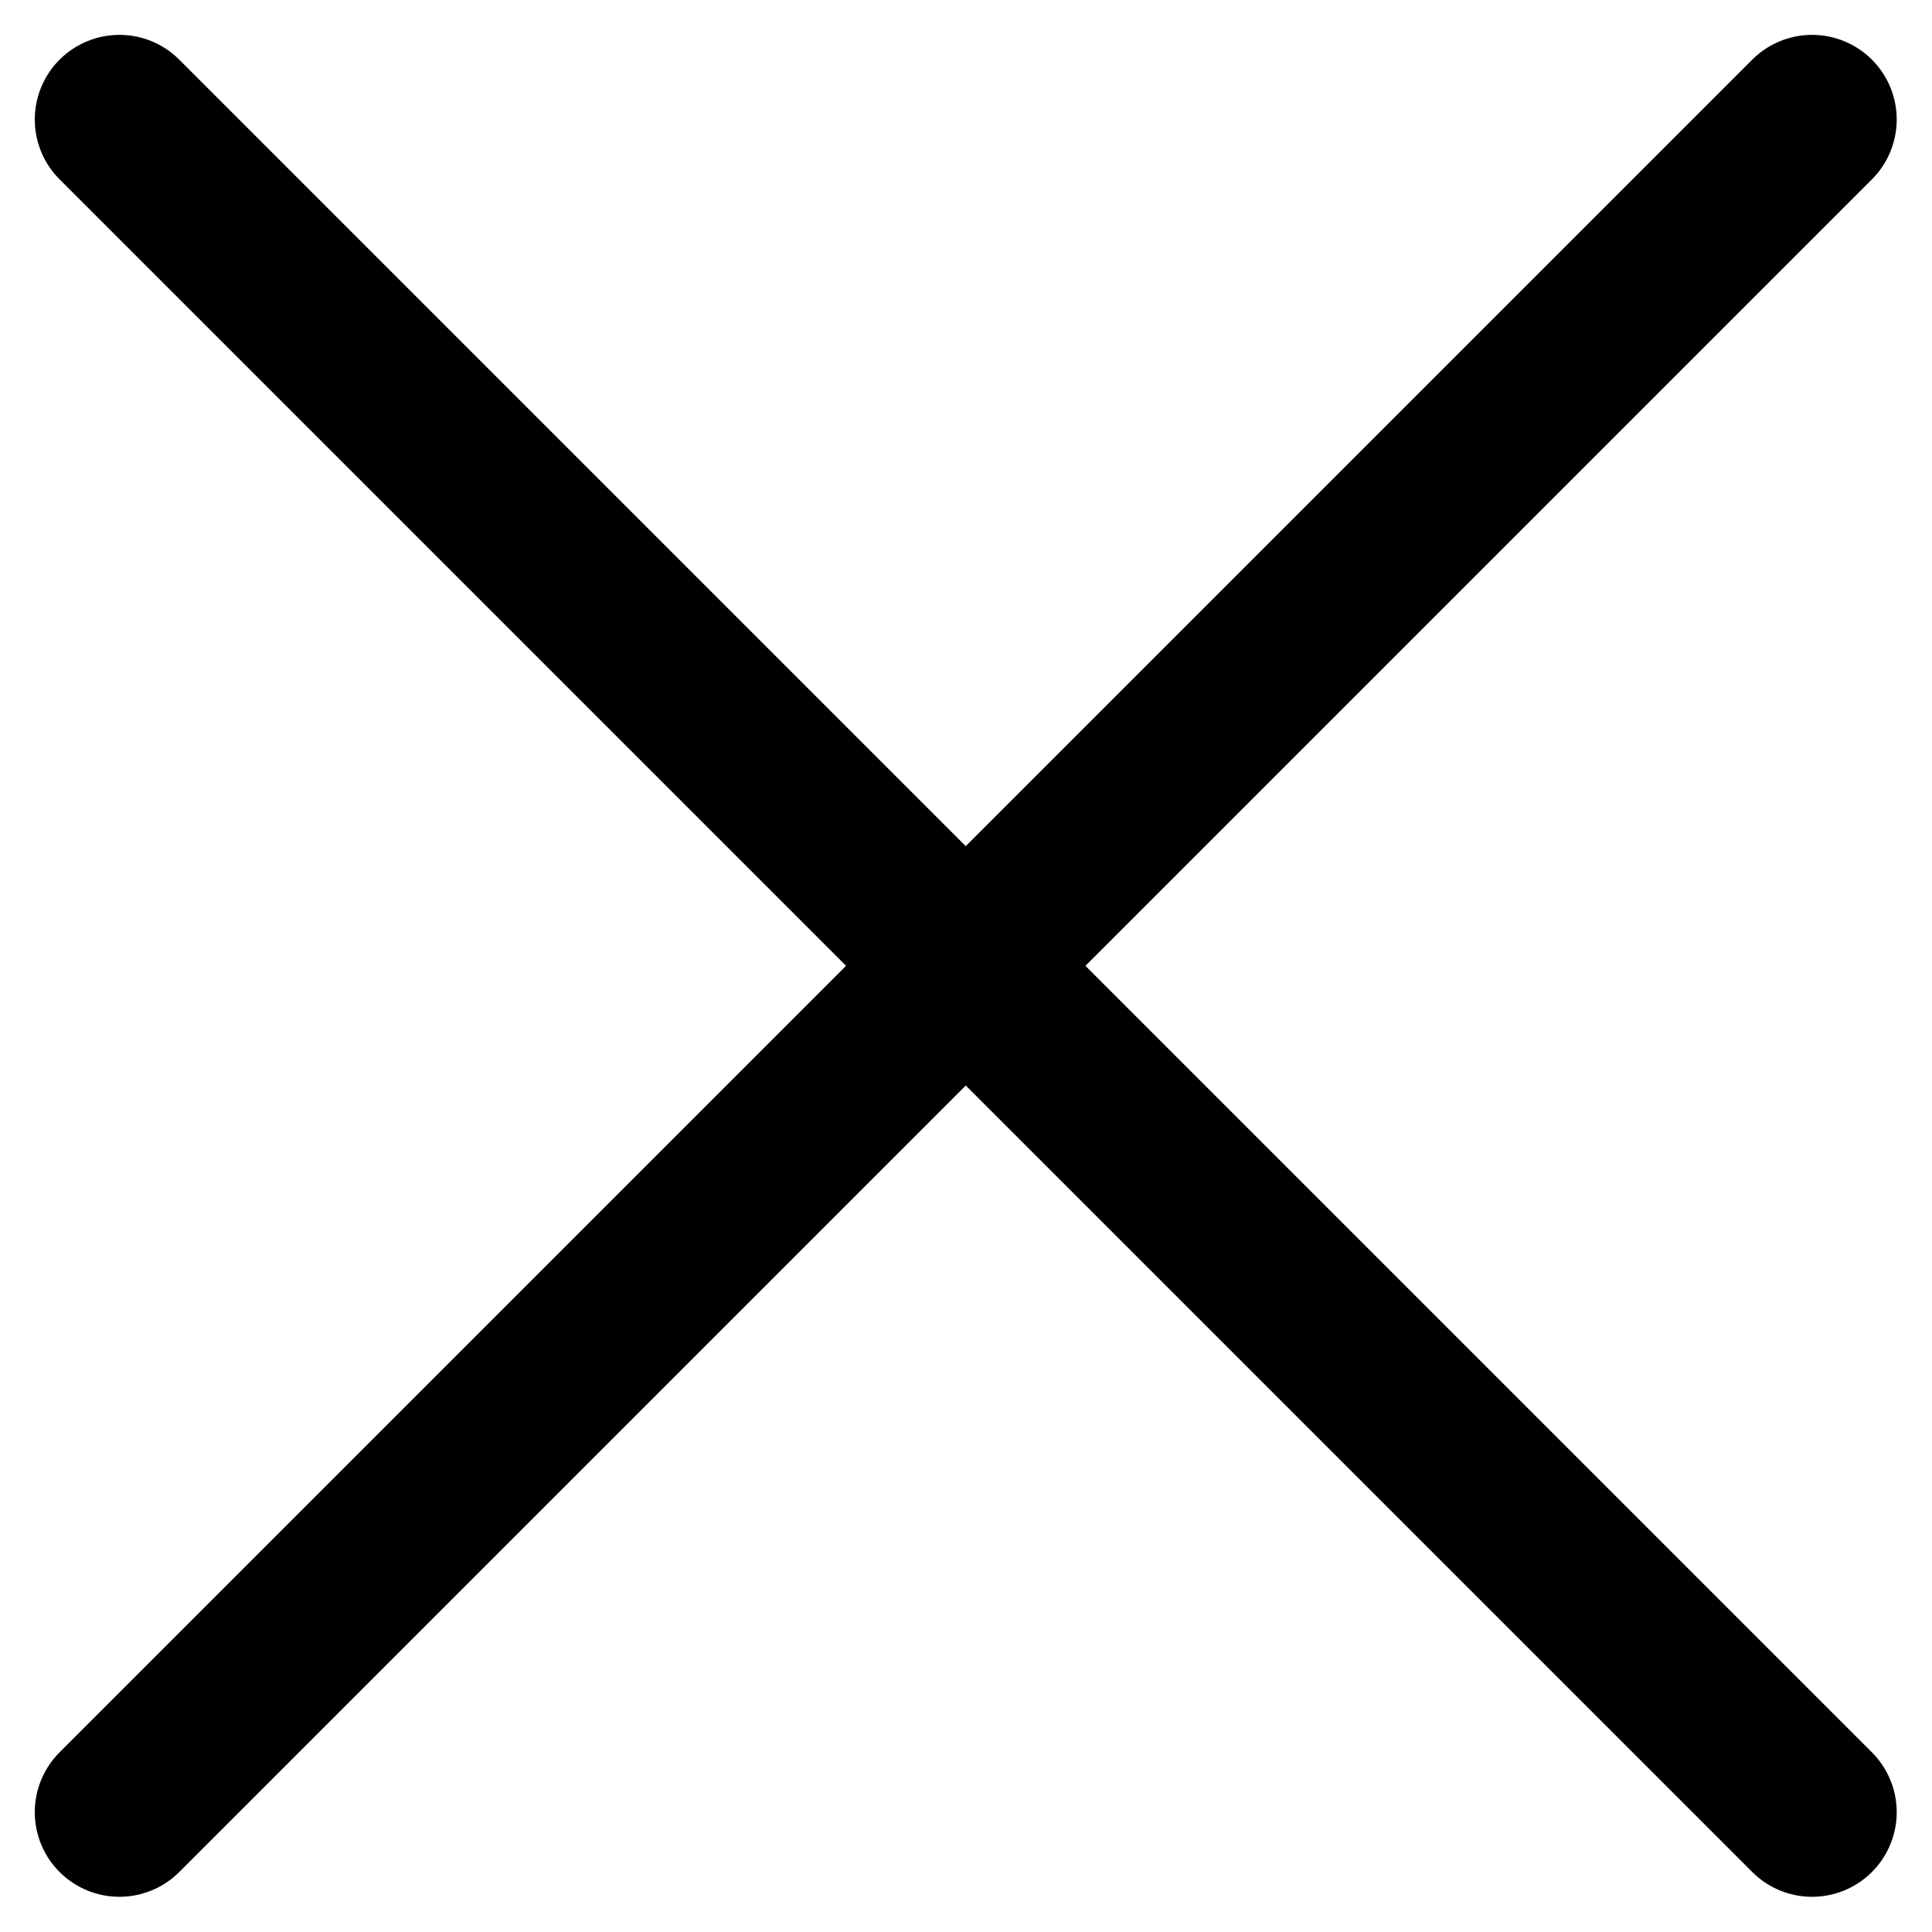 <svg xmlns="http://www.w3.org/2000/svg" width="22.828" height="22.828" viewBox="0 0 22.828 22.828">
  <g id="close" transform="translate(0.711 0.712)">
    <path id="패스_69" data-name="패스 69" d="M.7,20.7l20-20" transform="translate(0 0)" fill="none" stroke="#000" stroke-linecap="round" stroke-linejoin="round" stroke-width="2"/>
    <path id="패스_70" data-name="패스 70" d="M20.7,20.7.7.7" fill="none" stroke="#000" stroke-linecap="round" stroke-linejoin="round" stroke-width="2"/>
  </g>
</svg>
